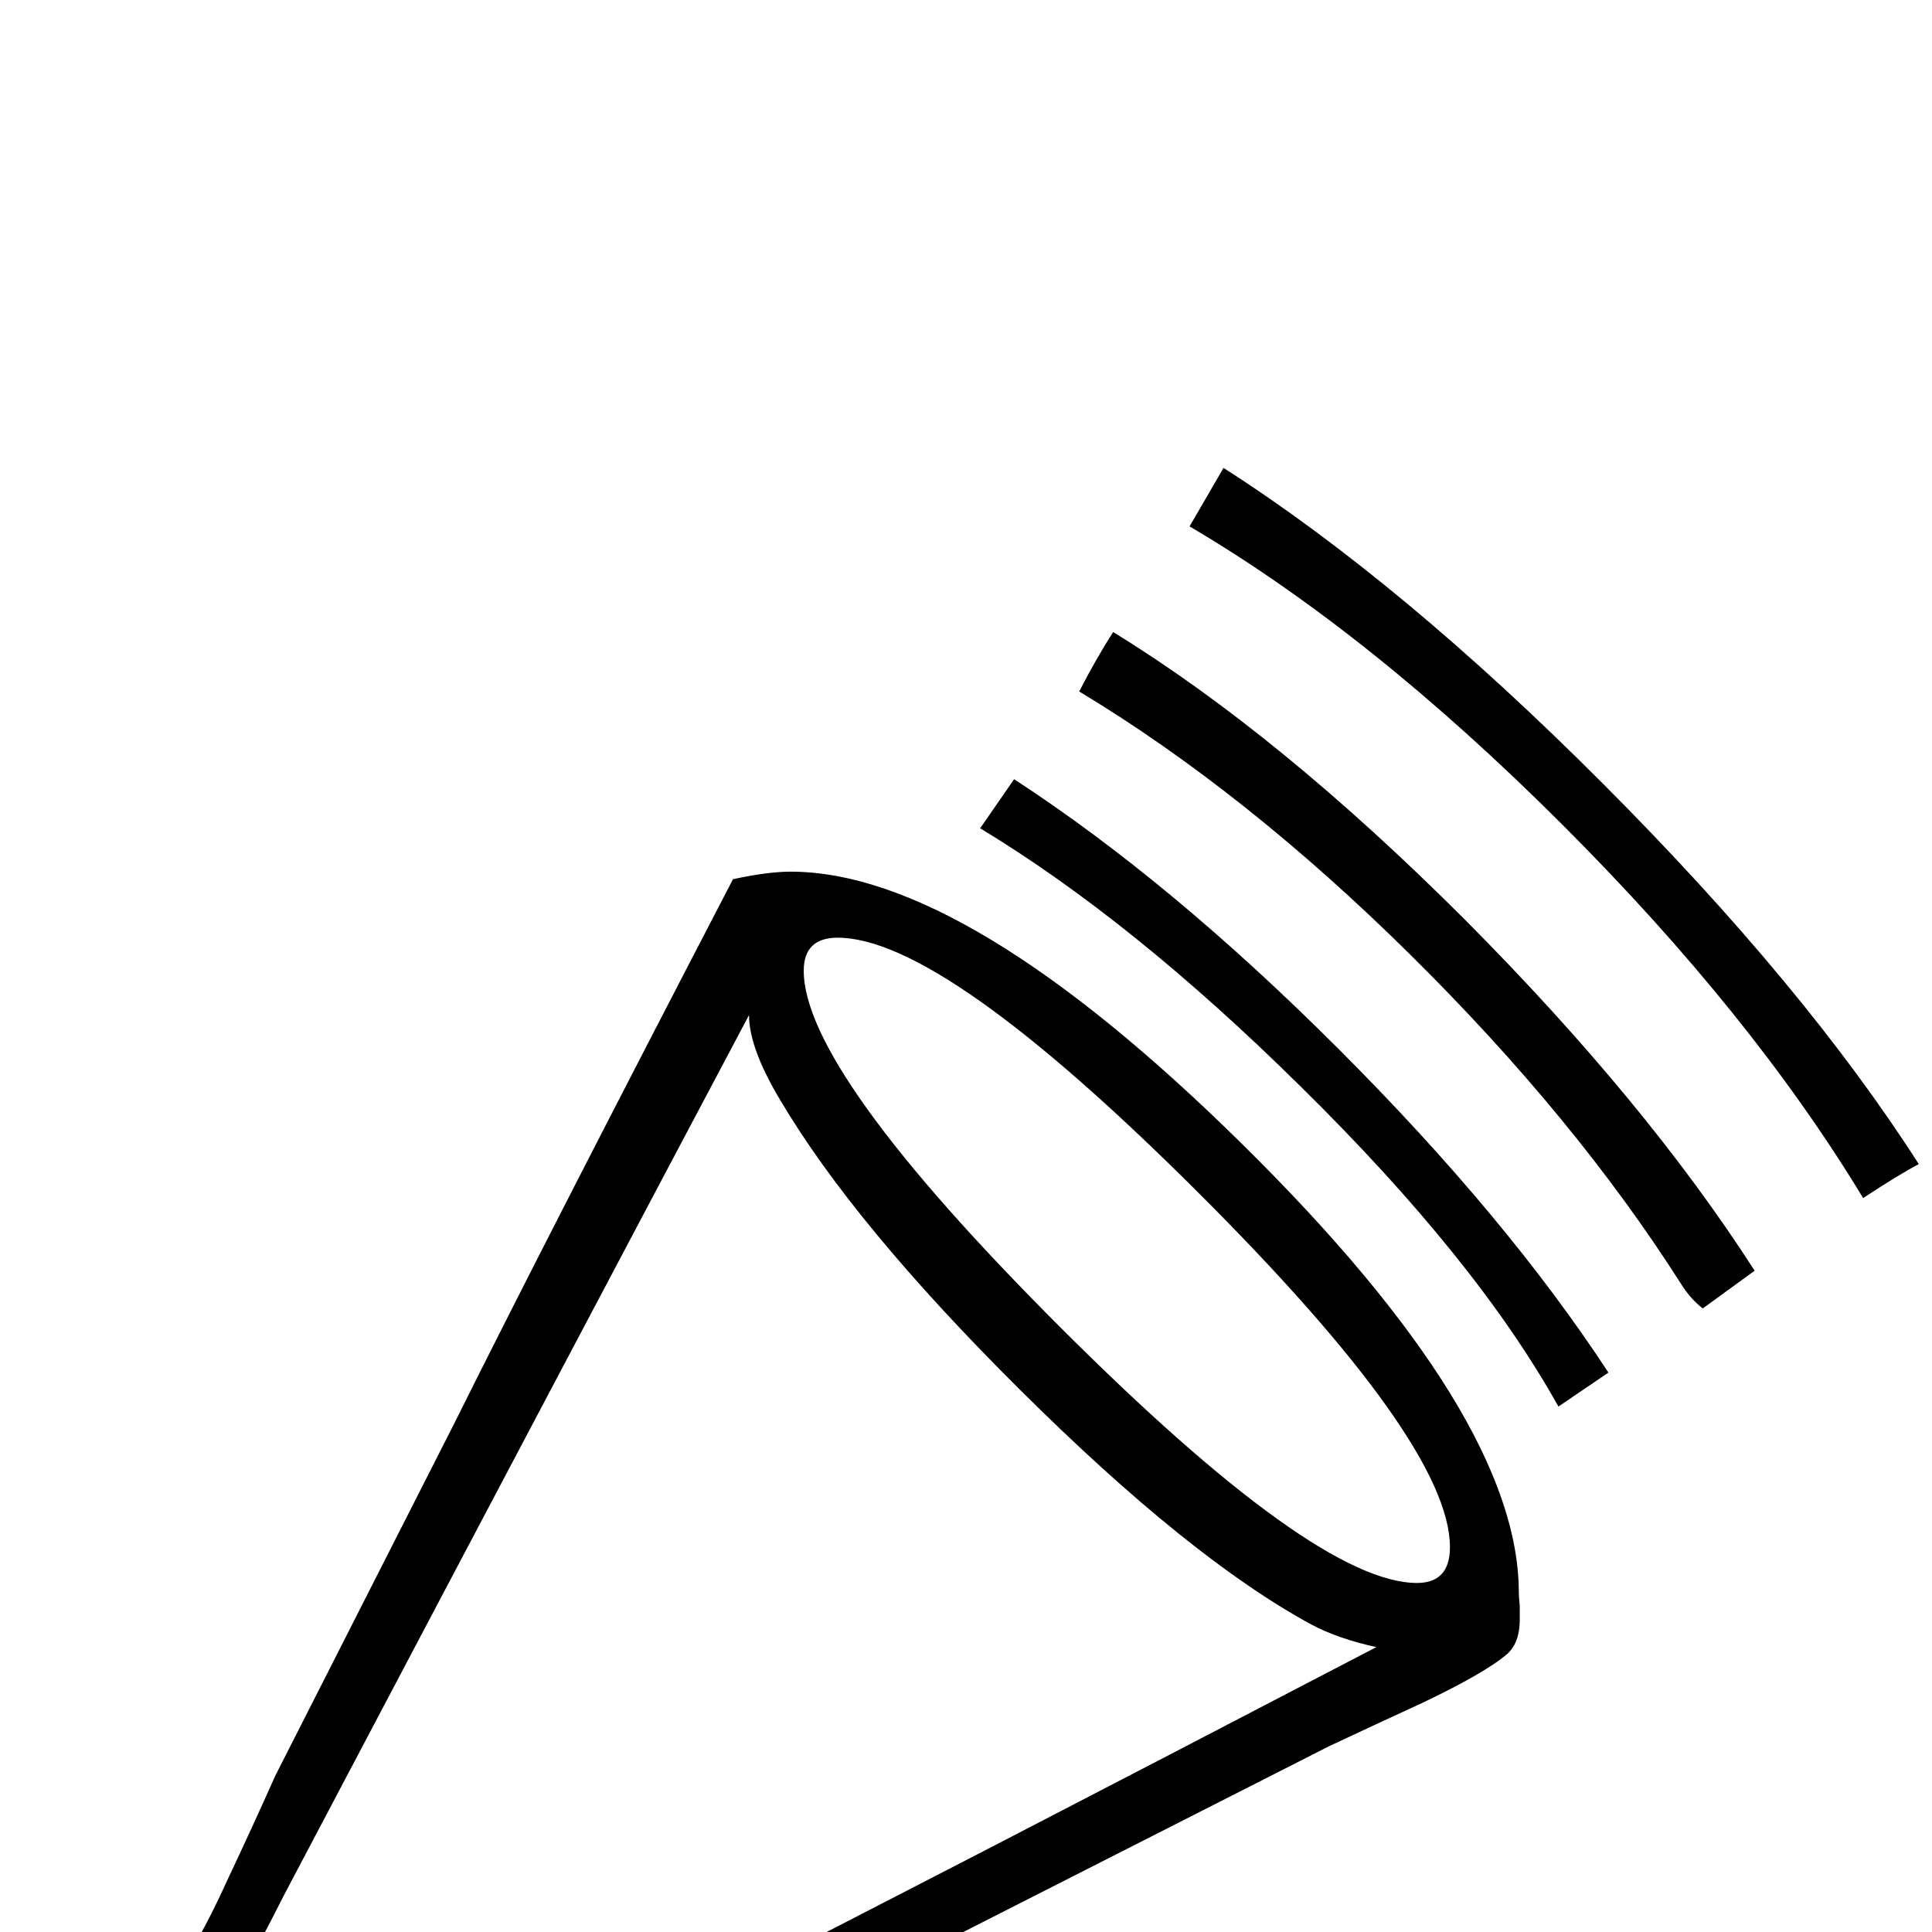 <?xml version="1.0" standalone="no"?>
<!DOCTYPE svg PUBLIC "-//W3C//DTD SVG 1.1//EN" "http://www.w3.org/Graphics/SVG/1.1/DTD/svg11.dtd" >
<svg viewBox="0 -442 2048 2048">
  <g transform="matrix(1 0 0 -1 0 1606)">
   <path fill="currentColor"
d="M2034 814q-21 -11 -59 -36q-118 195 -318 395q-204 204 -396 317l36 62q189 -121 402.5 -335t334.5 -403zM1860 701l-55 -40q-13 10 -23 26q-112 176 -287 349t-351 279q18 35 36 63q176 -108 373 -305q192 -193 307 -372zM1705 593l-53 -36q-87 156 -273 339
q-178 176 -340 274l36 52q166 -108 344 -286t286 -343zM1611 331q0 -24 -13 -36q-23 -20 -90 -52q-50 -23 -99 -46l-567 -288q-191 -91 -405 -208q-3 -17 -11 -47q-4 -9 -51 -55q-82 44 -147 103q-25 23 -82 94q-64 78 -64 95q0 18 54 52q17 -1 47 11q24 26 58 101
q26 55 51 111l190 374q96 193 295 576q37 8 61 8q186 0 479 -289t293 -475q0 -5 1 -14v-15zM1537 408q0 110 -269 378t-380 268q-36 0 -36 -35q0 -106 271.5 -377.5t378.5 -271.5q35 0 35 38zM1459 302q-41 9 -69 24q-129 70 -309 249q-176 175 -254 307q-33 55 -33 90
q-165 -311 -493 -933q-23 -46 -73 -138l-40 -8q-23 -7 -30 -23q106 -141 198 -195q20 19 23 43.5t6 28.5q15 16 172 93q98 49 196 97q236 120 706 365z" />
  </g>

</svg>
